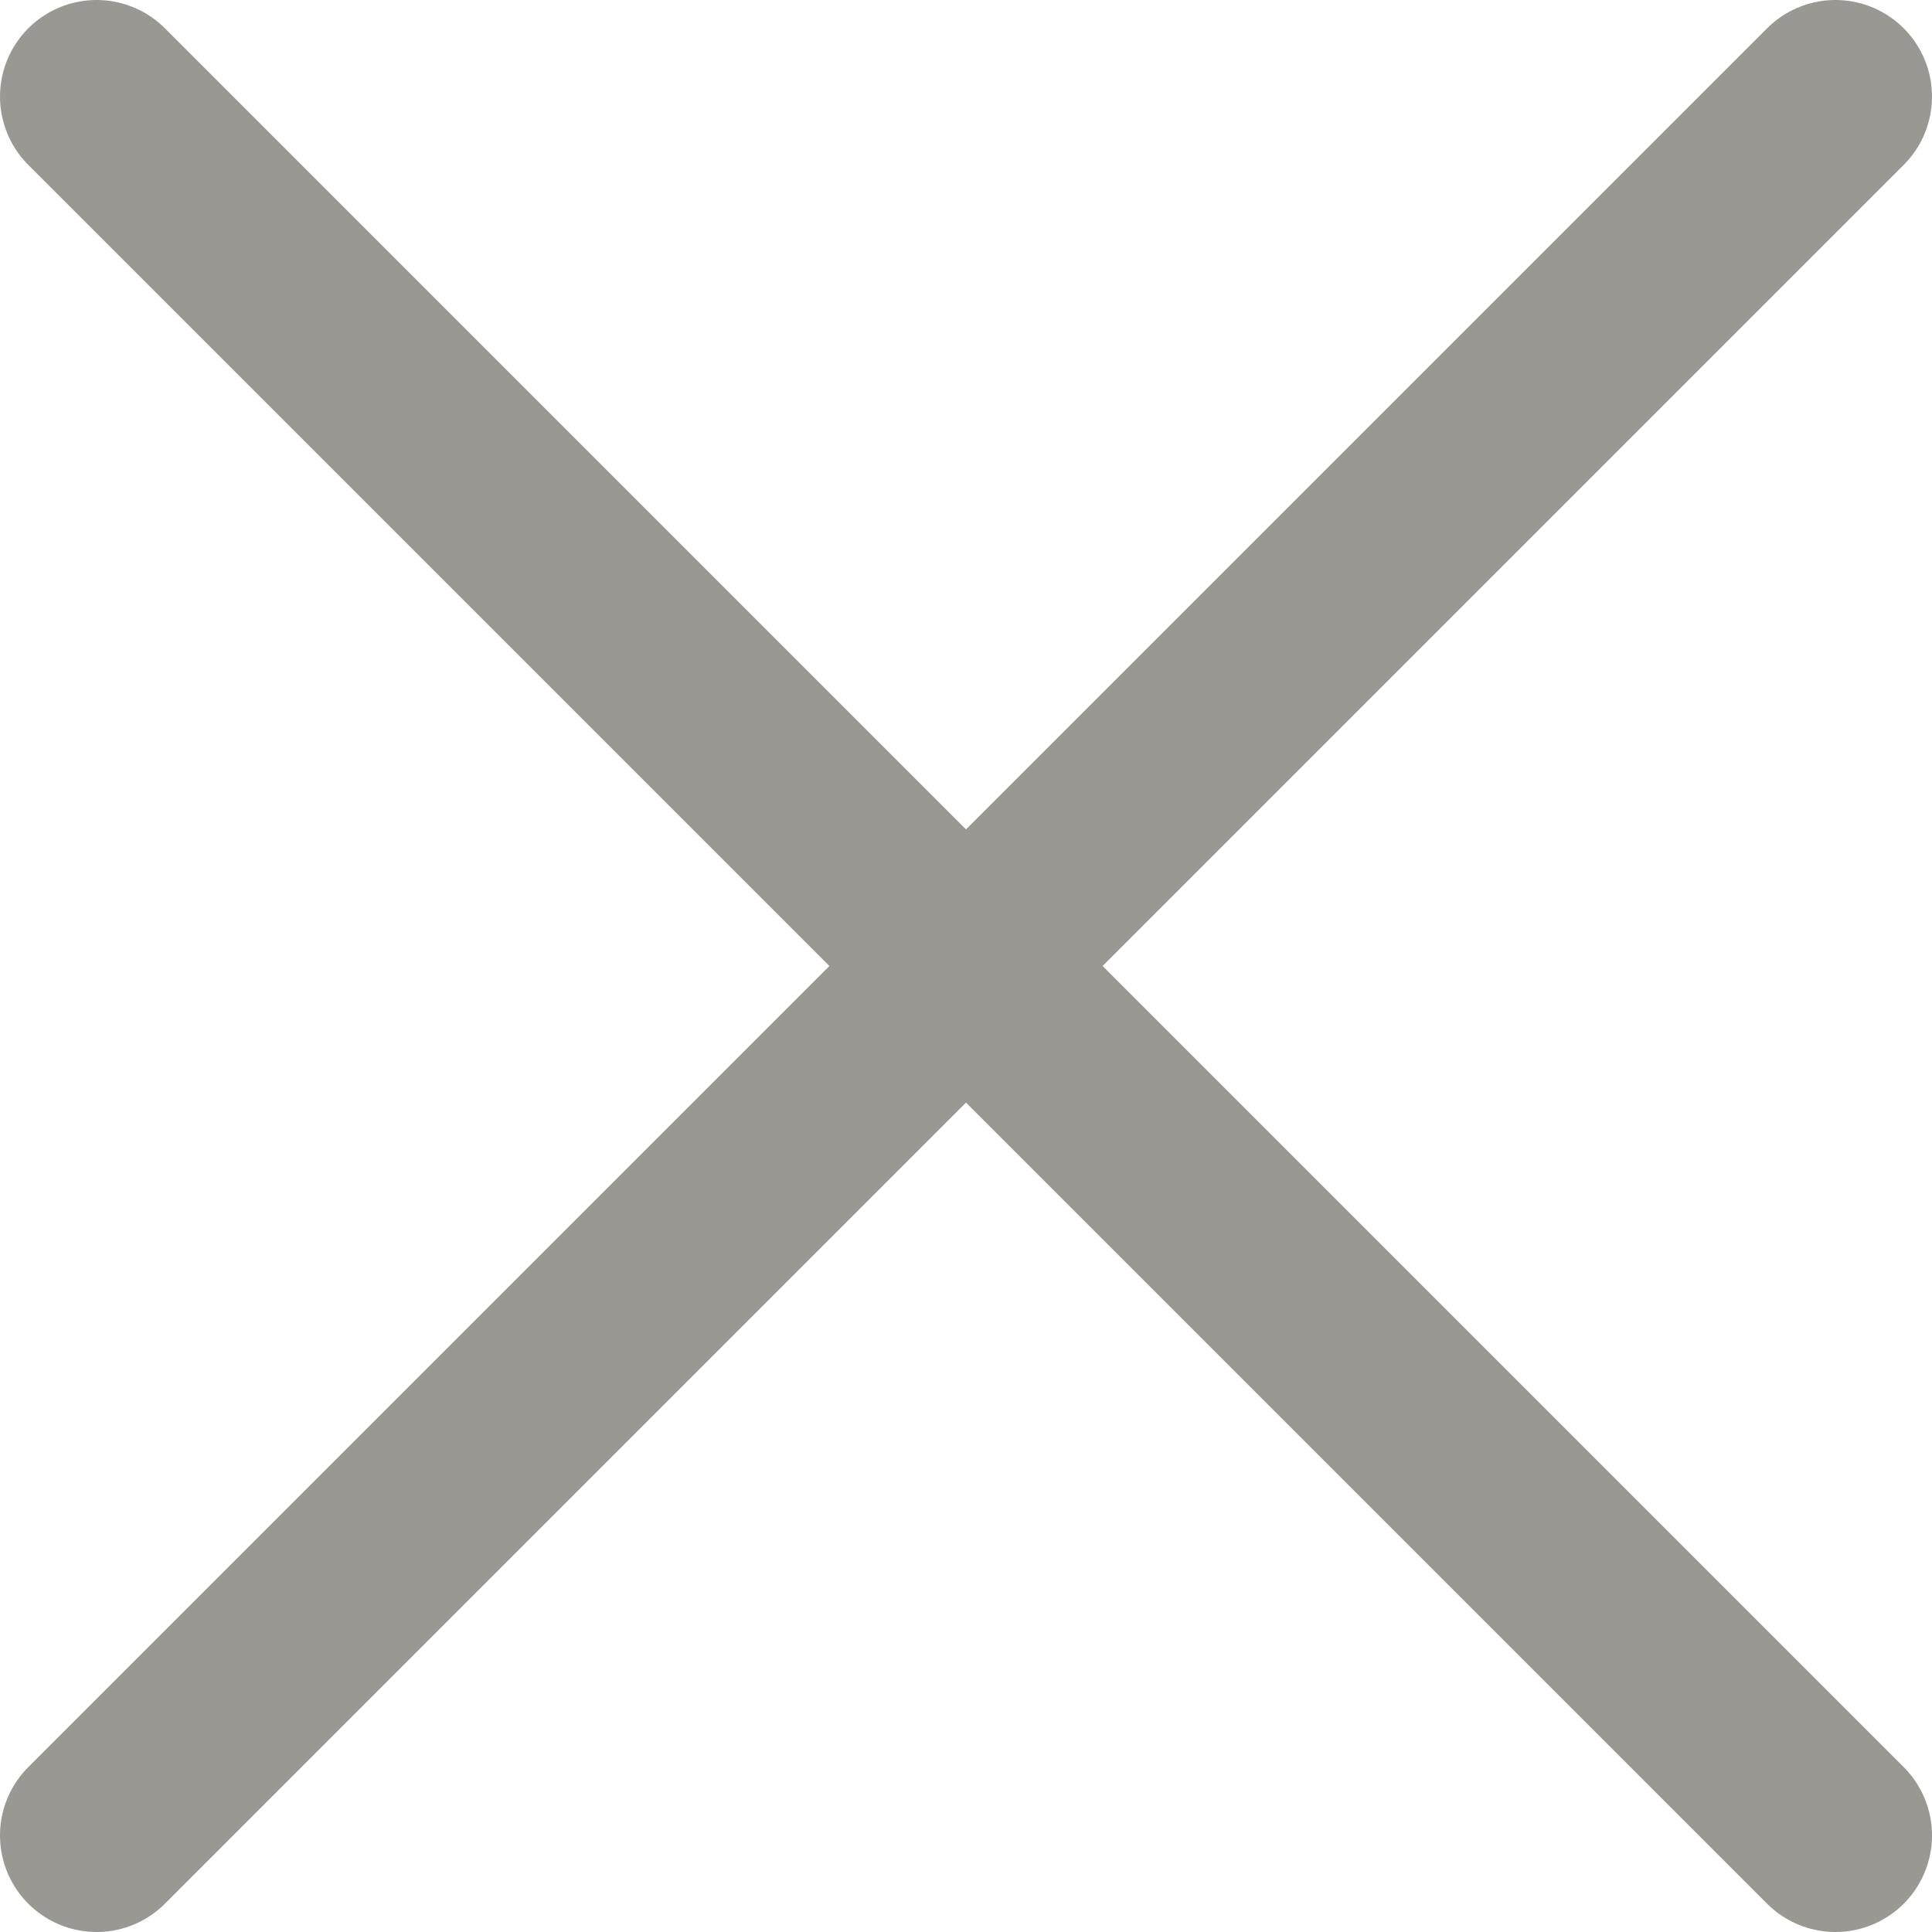 <svg width="20" height="20" viewBox="0 0 20 20" fill="none" xmlns="http://www.w3.org/2000/svg">
<path d="M19 1L1 19M19 19L1 1" stroke="#9A9893" stroke-width="2" stroke-linecap="round" stroke-linejoin="round"/>
</svg>
